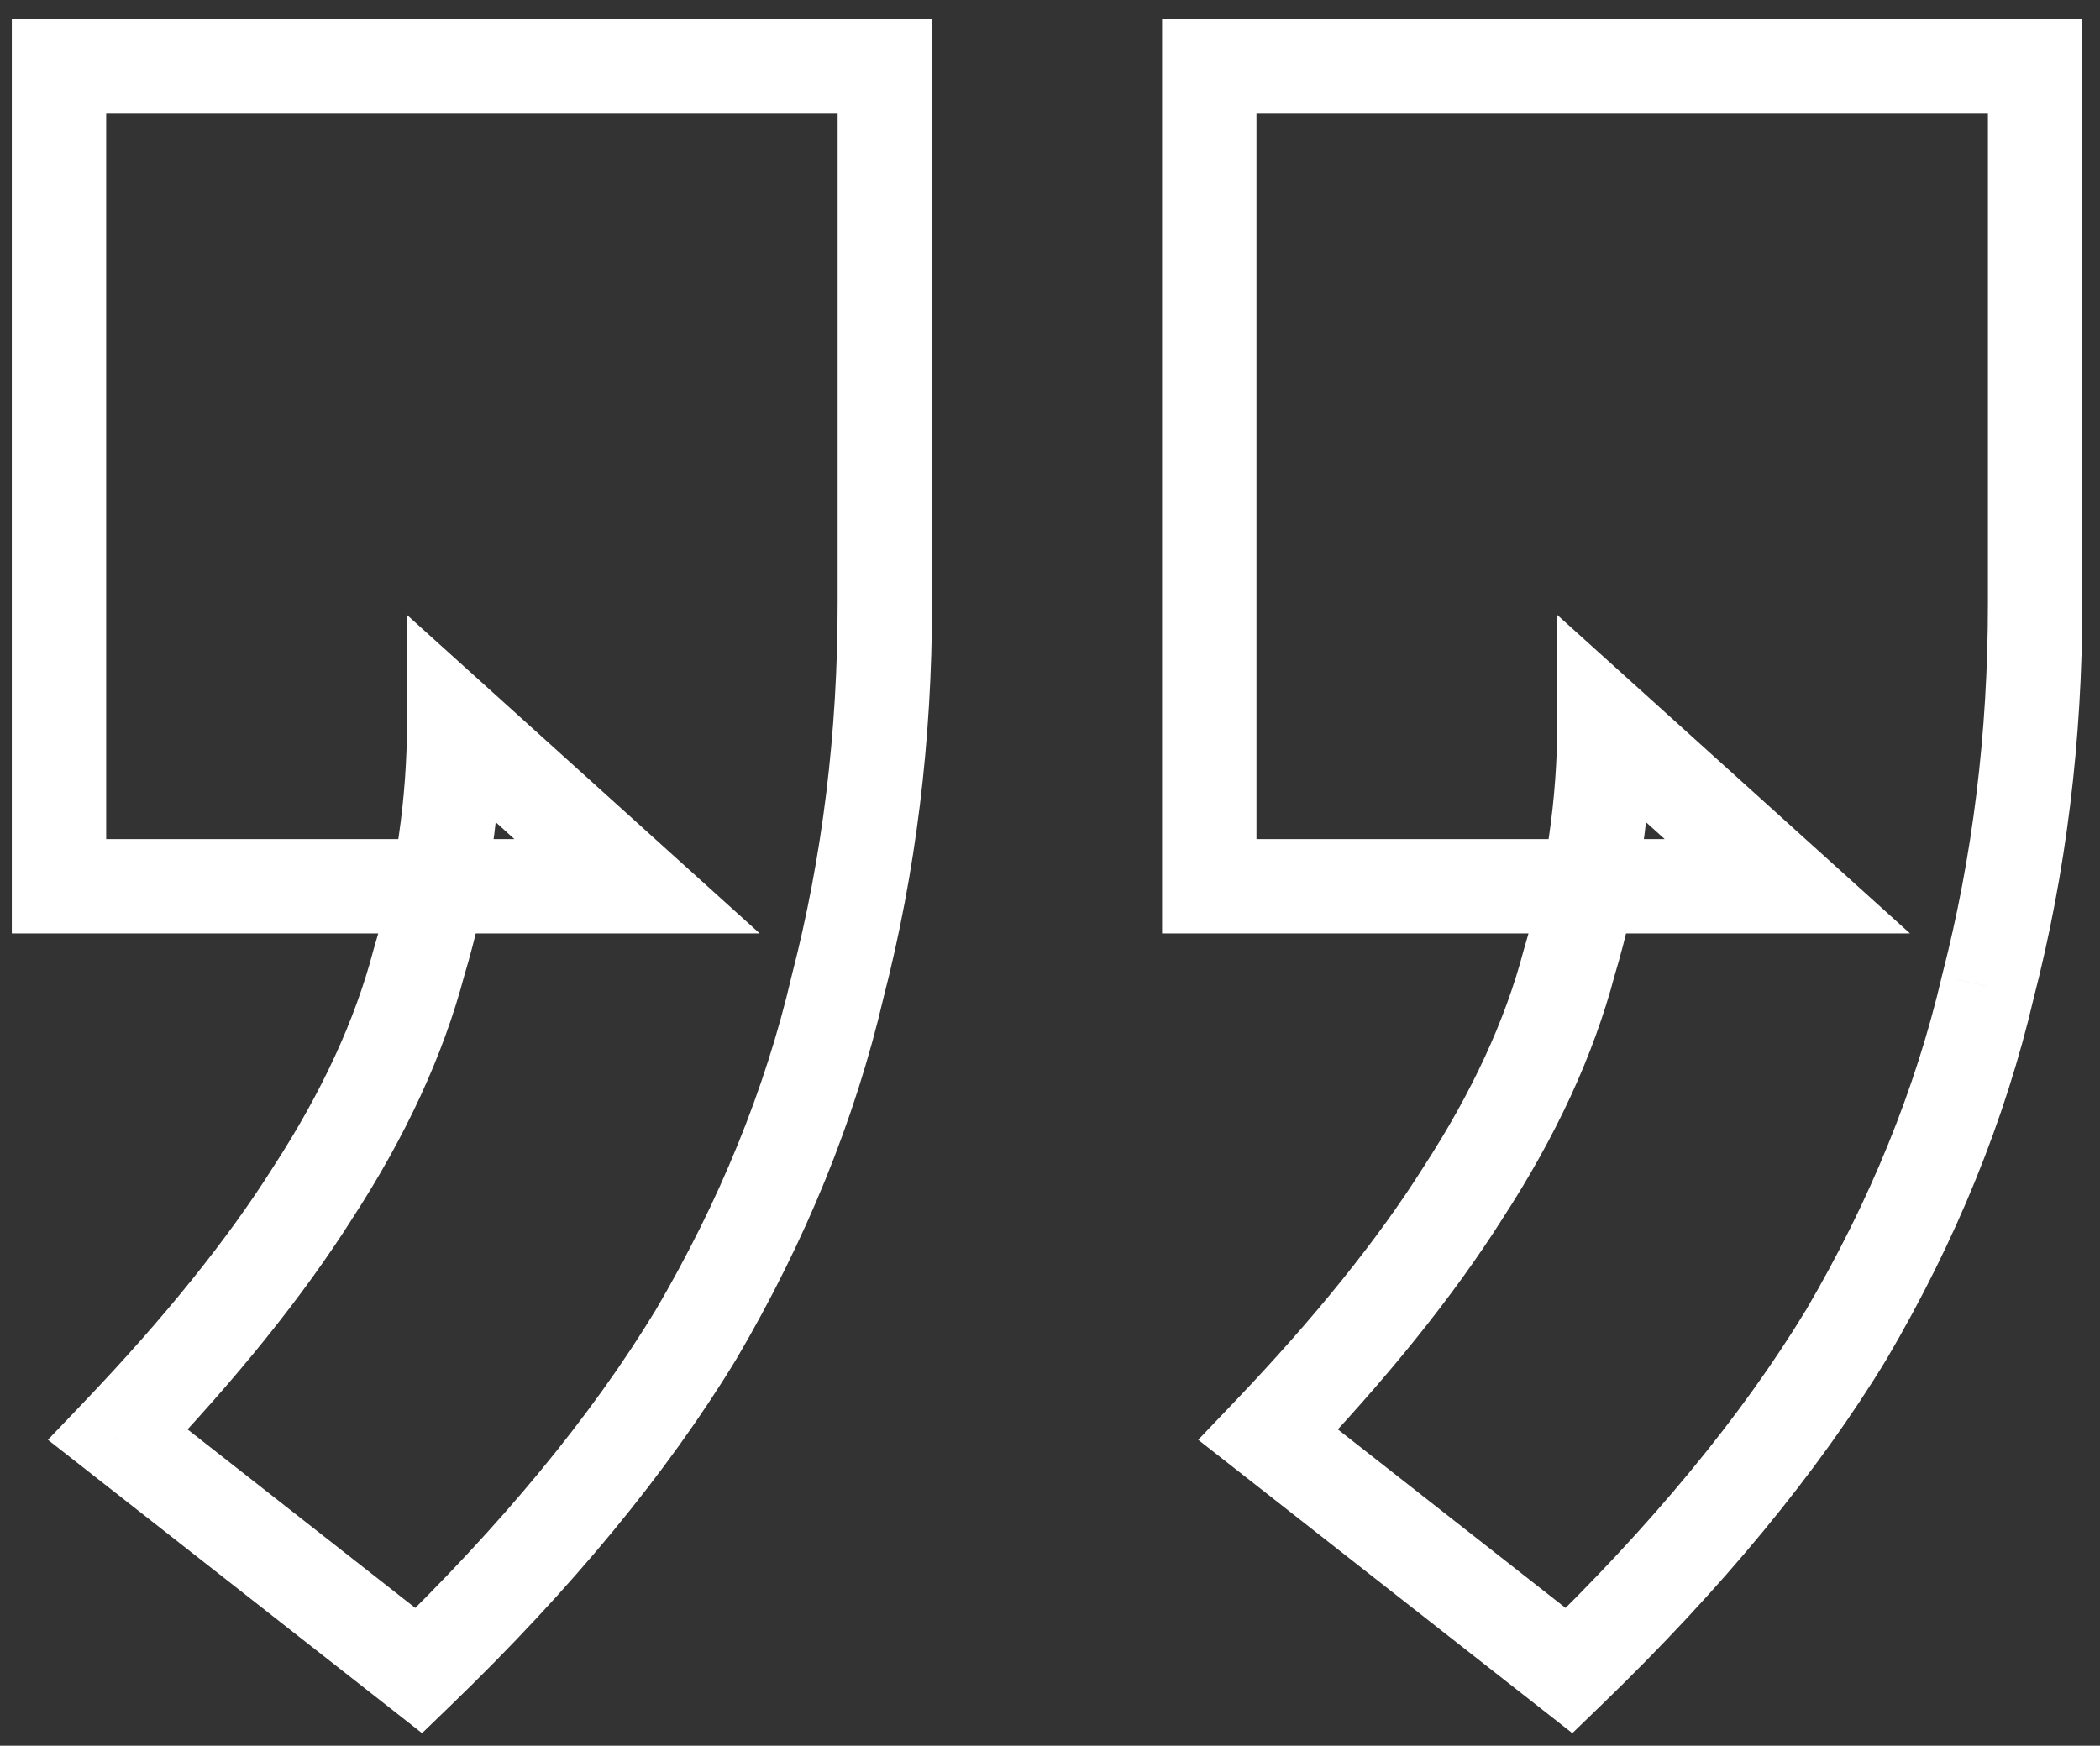 <svg width="89" height="74" viewBox="0 0 89 74" fill="none" xmlns="http://www.w3.org/2000/svg">
<rect x="0" y="0" width="89" height="74" fill="#333333" stroke="none"/>
<mask id="path-1-outside-1_59_367" maskUnits="userSpaceOnUse" x="0" y="0.069" width="89" height="74" fill="black">
<rect fill="white" y="0.069" width="89" height="74"/>
<path d="M17.75 70.819L5 60.819C8.5 57.153 11.25 53.736 13.25 50.569C15.417 47.236 16.917 43.986 17.75 40.819C18.75 37.486 19.25 34.069 19.25 30.569L27 37.569H2.5V2.819H37.5V25.569C37.5 31.236 36.833 36.653 35.5 41.819C34.333 46.819 32.333 51.736 29.5 56.569C26.667 61.236 22.75 65.986 17.75 70.819ZM66.5 70.819L53.75 60.819C57.25 57.153 60 53.736 62 50.569C64.167 47.236 65.667 43.986 66.5 40.819C67.5 37.486 68 34.069 68 30.569L75.75 37.569H51.25V2.819H86.25V25.569C86.25 31.236 85.583 36.653 84.25 41.819C83.083 46.819 81.083 51.736 78.25 56.569C75.417 61.236 71.5 65.986 66.5 70.819Z"/>
</mask>
<path d="M17.75 70.819L16.516 72.393L17.887 73.469L19.14 72.257L17.75 70.819ZM5 60.819L3.553 59.438L2.031 61.033L3.766 62.393L5 60.819ZM13.25 50.569L11.573 49.479L11.566 49.49L11.559 49.501L13.25 50.569ZM17.75 40.819L15.834 40.245L15.825 40.277L15.816 40.31L17.75 40.819ZM19.25 30.569L20.591 29.085L17.25 26.068V30.569H19.25ZM27 37.569V39.569H32.198L28.341 36.085L27 37.569ZM2.5 37.569H0.5V39.569H2.5V37.569ZM2.5 2.819V0.819H0.5V2.819H2.5ZM37.5 2.819H39.5V0.819H37.5V2.819ZM35.5 41.819L33.563 41.32L33.558 41.342L33.552 41.365L35.5 41.819ZM29.5 56.569L31.21 57.607L31.218 57.594L31.225 57.581L29.5 56.569ZM66.5 70.819L65.266 72.393L66.637 73.469L67.89 72.257L66.5 70.819ZM53.75 60.819L52.303 59.438L50.781 61.033L52.516 62.393L53.75 60.819ZM62 50.569L60.323 49.479L60.316 49.49L60.309 49.501L62 50.569ZM66.5 40.819L64.584 40.245L64.575 40.277L64.566 40.31L66.5 40.819ZM68 30.569L69.341 29.085L66 26.068V30.569H68ZM75.75 37.569V39.569H80.948L77.091 36.085L75.75 37.569ZM51.25 37.569H49.25V39.569H51.25V37.569ZM51.25 2.819V0.819H49.25V2.819H51.25ZM86.25 2.819H88.25V0.819H86.25V2.819ZM84.25 41.819L82.313 41.32L82.308 41.342L82.302 41.365L84.25 41.819ZM78.25 56.569L79.96 57.607L79.968 57.594L79.975 57.581L78.25 56.569ZM18.984 69.246L6.234 59.246L3.766 62.393L16.516 72.393L18.984 69.246ZM6.447 62.2C10.008 58.469 12.85 54.947 14.941 51.637L11.559 49.501C9.65 52.525 6.991 55.837 3.553 59.438L6.447 62.2ZM14.927 51.659C17.186 48.184 18.786 44.74 19.684 41.328L15.816 40.31C15.047 43.232 13.648 46.288 11.573 49.479L14.927 51.659ZM19.666 41.394C20.722 37.873 21.25 34.263 21.25 30.569H17.25C17.25 33.876 16.778 37.099 15.834 40.245L19.666 41.394ZM17.909 32.053L25.659 39.053L28.341 36.085L20.591 29.085L17.909 32.053ZM27 35.569H2.5V39.569H27V35.569ZM4.5 37.569V2.819H0.5V37.569H4.5ZM2.5 4.819H37.5V0.819H2.5V4.819ZM35.5 2.819V25.569H39.5V2.819H35.5ZM35.5 25.569C35.5 31.078 34.852 36.326 33.563 41.32L37.437 42.319C38.815 36.979 39.5 31.394 39.5 25.569H35.5ZM33.552 41.365C32.435 46.152 30.515 50.882 27.775 55.558L31.225 57.581C34.151 52.59 36.231 47.486 37.448 42.274L33.552 41.365ZM27.79 55.531C25.066 60.018 21.269 64.636 16.36 69.381L19.14 72.257C24.231 67.336 28.267 62.454 31.21 57.607L27.79 55.531ZM67.734 69.246L54.984 59.246L52.516 62.393L65.266 72.393L67.734 69.246ZM55.197 62.2C58.758 58.469 61.6 54.947 63.691 51.637L60.309 49.501C58.4 52.525 55.742 55.837 52.303 59.438L55.197 62.2ZM63.677 51.659C65.936 48.184 67.536 44.74 68.434 41.328L64.566 40.31C63.797 43.232 62.398 46.288 60.323 49.479L63.677 51.659ZM68.416 41.394C69.472 37.873 70 34.263 70 30.569H66C66 33.876 65.528 37.099 64.584 40.245L68.416 41.394ZM66.659 32.053L74.409 39.053L77.091 36.085L69.341 29.085L66.659 32.053ZM75.75 35.569H51.25V39.569H75.75V35.569ZM53.25 37.569V2.819H49.25V37.569H53.25ZM51.25 4.819H86.25V0.819H51.25V4.819ZM84.25 2.819V25.569H88.25V2.819H84.25ZM84.25 25.569C84.25 31.078 83.602 36.326 82.313 41.32L86.187 42.319C87.564 36.979 88.25 31.394 88.25 25.569H84.25ZM82.302 41.365C81.185 46.152 79.266 50.882 76.525 55.558L79.975 57.581C82.901 52.59 84.981 47.486 86.198 42.274L82.302 41.365ZM76.54 55.531C73.816 60.018 70.019 64.636 65.11 69.381L67.89 72.257C72.981 67.336 77.017 62.454 79.96 57.607L76.54 55.531Z" fill="white" mask="url(#path-1-outside-1_59_367)"/>
</svg>
